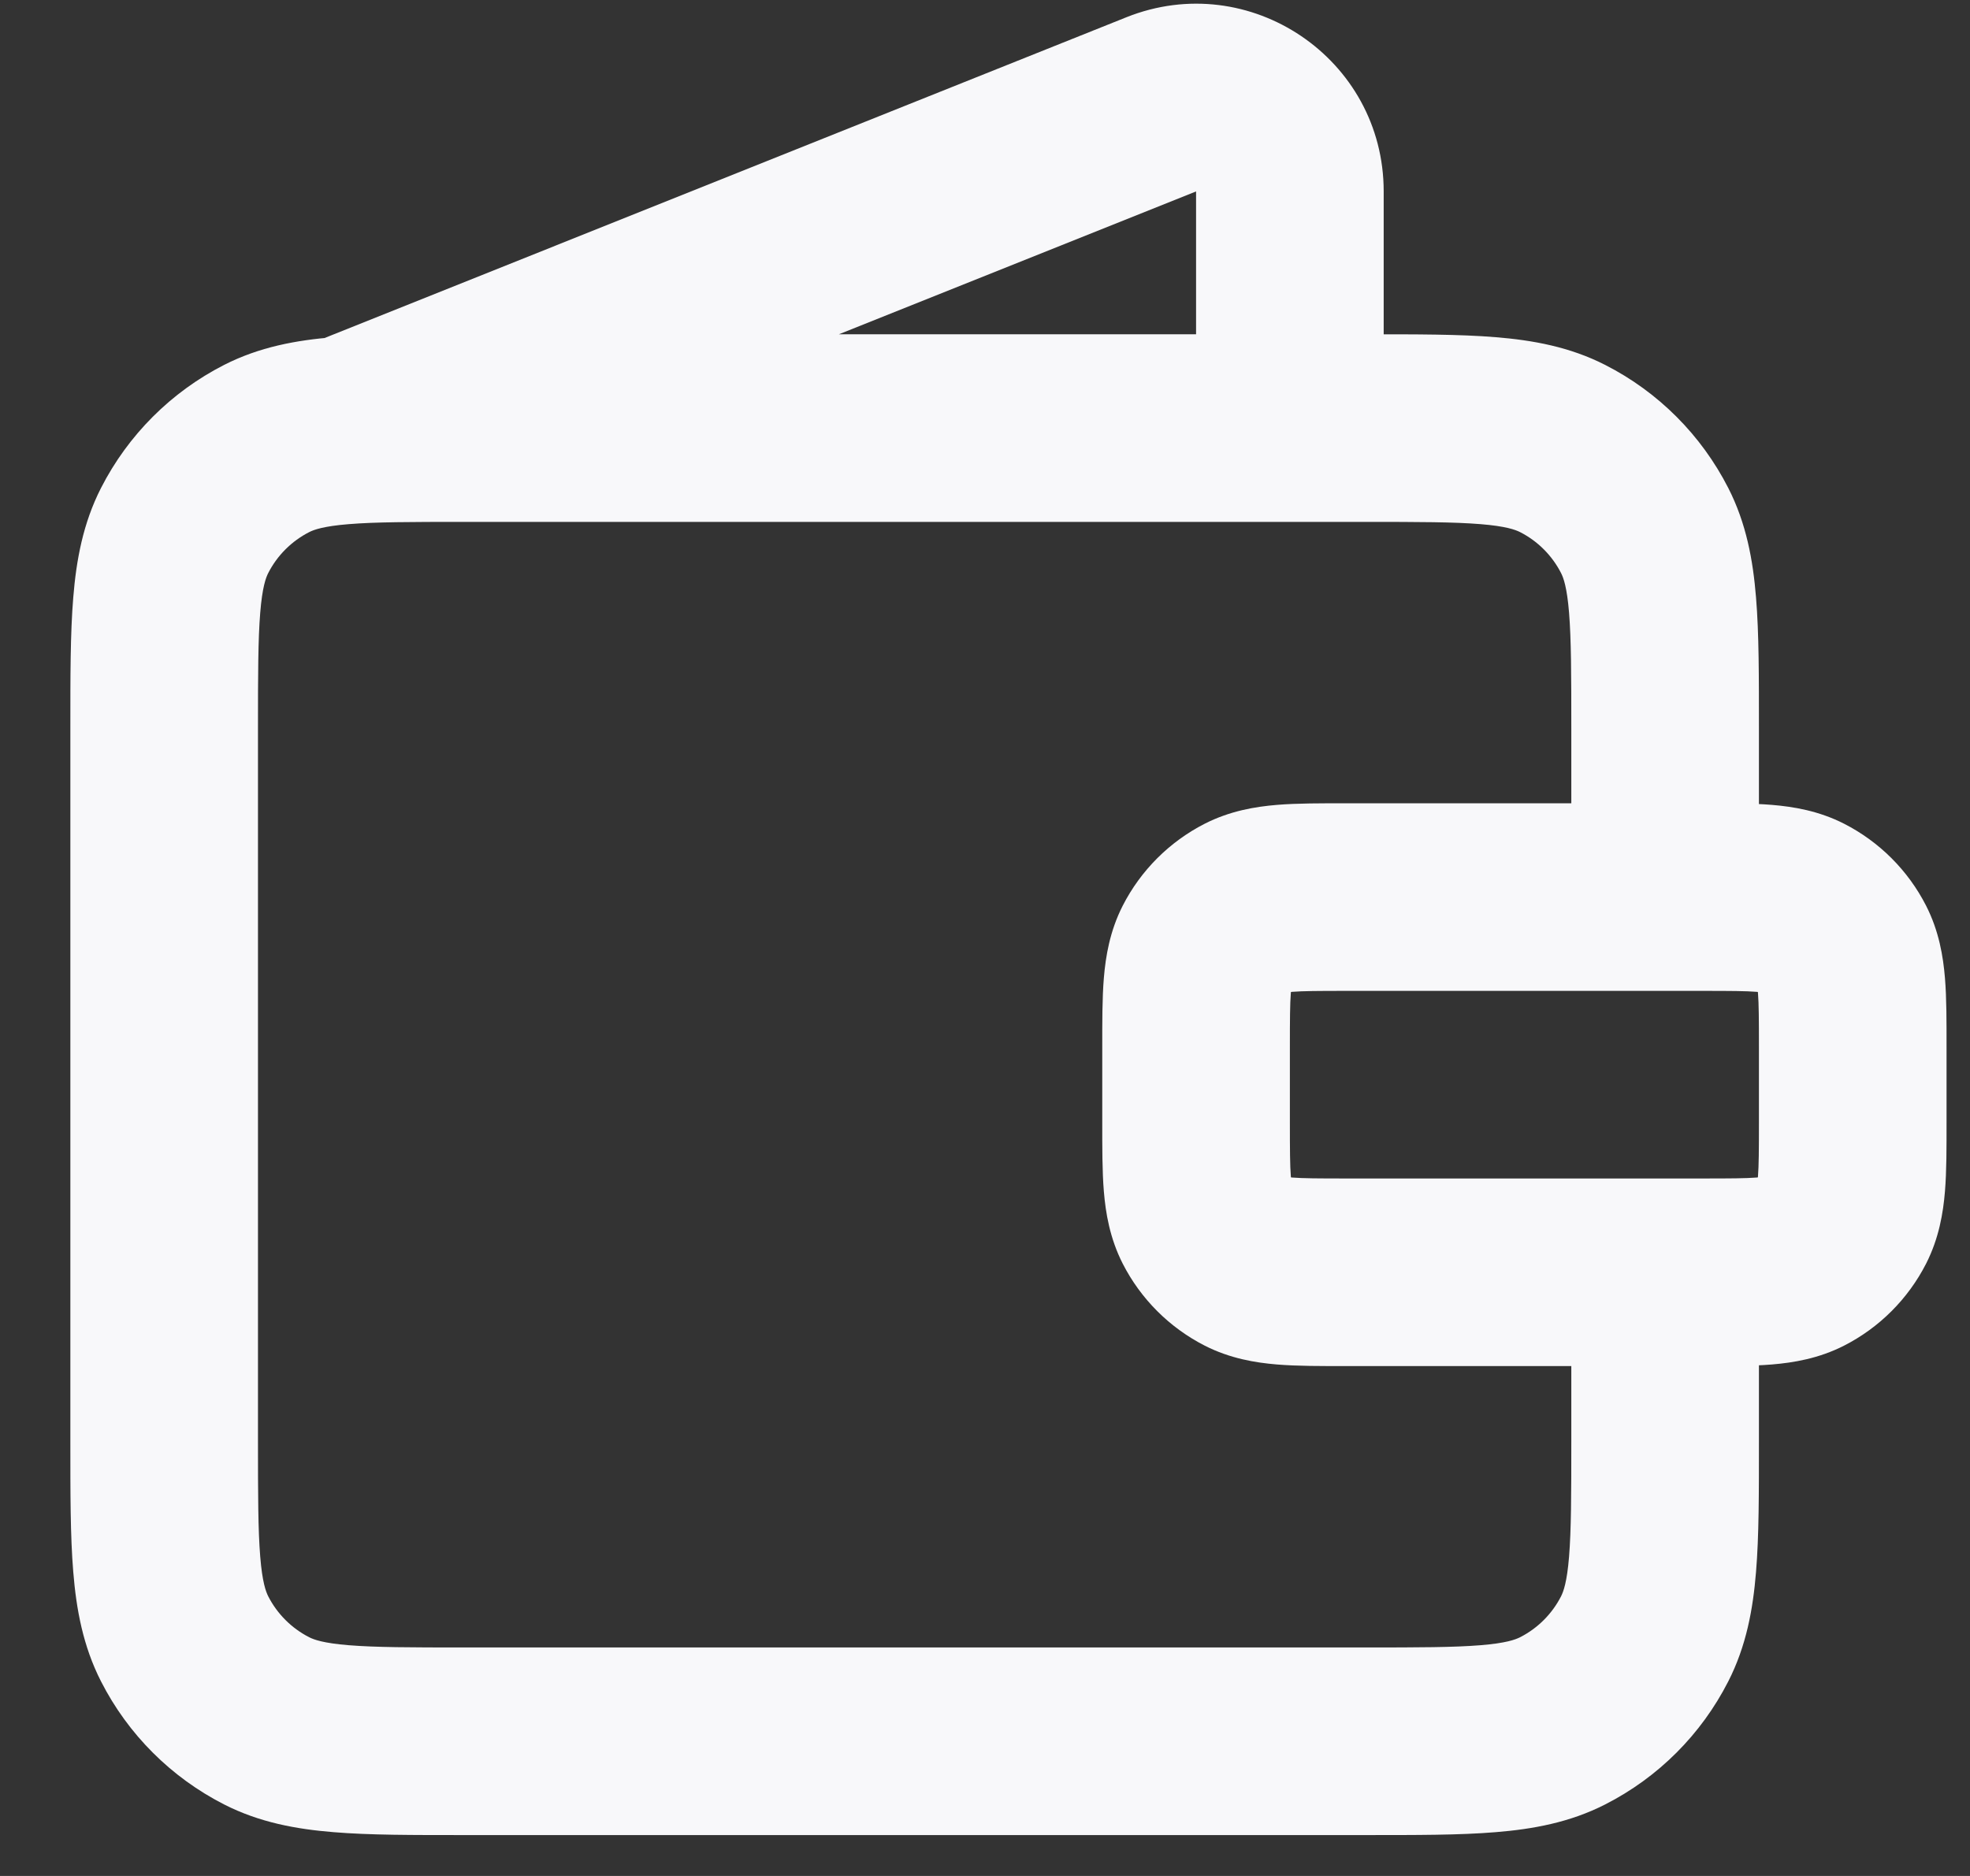 <svg width="21" height="20" viewBox="0 0 21 20" fill="none" xmlns="http://www.w3.org/2000/svg">
<rect x="0" y="0" width="21" height="20" fill="#333333" stroke="none"/>
<path d="M2.842 18.346L3.296 17.455H3.296L2.842 18.346ZM1.968 17.472L2.859 17.018L2.859 17.018L1.968 17.472ZM16.658 18.346L16.204 17.455H16.204L16.658 18.346ZM17.532 17.472L16.641 17.018V17.018L17.532 17.472ZM16.658 4.782L16.204 5.673L16.204 5.673L16.658 4.782ZM17.532 5.656L16.641 6.11L17.532 5.656ZM2.842 4.782L2.388 3.891H2.388L2.842 4.782ZM1.968 5.656L1.077 5.202H1.077L1.968 5.656ZM13.296 13.455L13.75 12.564L13.296 13.455ZM12.859 13.018L13.75 12.564L12.859 13.018ZM19.641 13.018L18.75 12.564L19.641 13.018ZM19.204 13.455L18.75 12.564L19.204 13.455ZM19.204 9.673L18.75 10.564L19.204 9.673ZM19.641 10.11L18.75 10.564L19.641 10.11ZM13.296 9.673L13.75 10.564L13.296 9.673ZM12.859 10.11L13.75 10.564L12.859 10.11ZM3.379 3.636C2.866 3.841 2.616 4.423 2.822 4.935C3.027 5.448 3.609 5.698 4.121 5.492L3.379 3.636ZM12.379 1.113L12.007 0.184V0.184L12.379 1.113ZM12.75 4.564C12.75 5.116 13.198 5.564 13.75 5.564C14.302 5.564 14.75 5.116 14.75 4.564H12.75ZM4.95 5.564H14.55V3.564H4.95V5.564ZM14.55 17.564H4.95V19.564H14.55V17.564ZM2.75 15.364V7.764H0.75V15.364H2.75ZM16.75 7.764V9.814H18.75V7.764H16.75ZM16.75 13.752V15.364H18.75V13.752H16.75ZM4.95 17.564C4.373 17.564 4.001 17.563 3.718 17.54C3.446 17.518 3.345 17.48 3.296 17.455L2.388 19.237C2.766 19.43 3.16 19.501 3.555 19.533C3.939 19.565 4.406 19.564 4.95 19.564V17.564ZM0.75 15.364C0.75 15.908 0.749 16.375 0.781 16.759C0.813 17.154 0.884 17.548 1.077 17.926L2.859 17.018C2.834 16.968 2.796 16.868 2.774 16.596C2.751 16.313 2.75 15.941 2.75 15.364H0.75ZM3.296 17.455C3.108 17.359 2.955 17.206 2.859 17.018L1.077 17.926C1.365 18.491 1.824 18.949 2.388 19.237L3.296 17.455ZM14.55 19.564C15.094 19.564 15.561 19.565 15.945 19.533C16.34 19.501 16.734 19.43 17.112 19.237L16.204 17.455C16.154 17.48 16.054 17.518 15.782 17.54C15.499 17.563 15.127 17.564 14.55 17.564V19.564ZM16.75 15.364C16.75 15.941 16.749 16.313 16.726 16.596C16.704 16.868 16.666 16.968 16.641 17.018L18.423 17.926C18.616 17.548 18.687 17.154 18.719 16.759C18.751 16.375 18.75 15.908 18.75 15.364H16.75ZM17.112 19.237C17.677 18.949 18.135 18.491 18.423 17.926L16.641 17.018C16.545 17.206 16.392 17.359 16.204 17.455L17.112 19.237ZM14.55 5.564C15.127 5.564 15.499 5.565 15.782 5.588C16.054 5.61 16.154 5.648 16.204 5.673L17.112 3.891C16.734 3.698 16.34 3.627 15.945 3.595C15.561 3.563 15.094 3.564 14.55 3.564V5.564ZM18.75 7.764C18.75 7.22 18.751 6.753 18.719 6.369C18.687 5.974 18.616 5.58 18.423 5.202L16.641 6.11C16.666 6.159 16.704 6.26 16.726 6.532C16.749 6.815 16.75 7.187 16.75 7.764H18.75ZM16.204 5.673C16.392 5.769 16.545 5.922 16.641 6.11L18.423 5.202C18.135 4.638 17.677 4.179 17.112 3.891L16.204 5.673ZM4.95 3.564C4.406 3.564 3.939 3.563 3.555 3.595C3.16 3.627 2.766 3.698 2.388 3.891L3.296 5.673C3.345 5.648 3.446 5.61 3.718 5.588C4.001 5.565 4.373 5.564 4.95 5.564V3.564ZM2.75 7.764C2.75 7.187 2.751 6.815 2.774 6.532C2.796 6.26 2.834 6.159 2.859 6.11L1.077 5.202C0.884 5.58 0.813 5.974 0.781 6.369C0.749 6.753 0.75 7.22 0.75 7.764H2.75ZM2.388 3.891C1.824 4.179 1.365 4.638 1.077 5.202L2.859 6.11C2.955 5.922 3.108 5.769 3.296 5.673L2.388 3.891ZM14.35 10.564H18.15V8.564H14.35V10.564ZM18.75 11.164V11.964H20.75V11.164H18.75ZM18.15 12.564H14.35V14.564H18.15V12.564ZM13.75 11.964V11.164H11.75V11.964H13.75ZM14.35 12.564C14.053 12.564 13.891 12.563 13.775 12.554C13.67 12.545 13.693 12.535 13.75 12.564L12.842 14.346C13.113 14.484 13.383 14.528 13.612 14.547C13.829 14.565 14.086 14.564 14.35 14.564V12.564ZM11.75 11.964C11.75 12.227 11.749 12.485 11.767 12.702C11.786 12.931 11.83 13.2 11.968 13.472L13.75 12.564C13.779 12.621 13.769 12.644 13.76 12.539C13.751 12.423 13.75 12.261 13.75 11.964H11.75ZM13.75 12.564V12.564L11.968 13.472C12.16 13.848 12.466 14.154 12.842 14.346L13.75 12.564ZM18.75 11.964C18.75 12.261 18.749 12.423 18.74 12.539C18.731 12.644 18.721 12.621 18.75 12.564L20.532 13.472C20.67 13.2 20.714 12.931 20.733 12.702C20.751 12.485 20.75 12.227 20.75 11.964H18.75ZM18.15 14.564C18.413 14.564 18.671 14.565 18.888 14.547C19.117 14.528 19.387 14.484 19.658 14.346L18.75 12.564C18.808 12.535 18.83 12.545 18.725 12.554C18.609 12.563 18.447 12.564 18.15 12.564V14.564ZM18.75 12.564V12.564L19.658 14.346C20.034 14.154 20.34 13.848 20.532 13.472L18.75 12.564ZM18.15 10.564C18.447 10.564 18.609 10.565 18.725 10.574C18.83 10.583 18.808 10.593 18.75 10.564L19.658 8.782C19.387 8.644 19.117 8.6 18.888 8.581C18.671 8.563 18.413 8.564 18.15 8.564V10.564ZM20.75 11.164C20.75 10.9 20.751 10.643 20.733 10.426C20.714 10.197 20.67 9.927 20.532 9.656L18.75 10.564C18.721 10.507 18.731 10.484 18.74 10.589C18.749 10.705 18.75 10.867 18.75 11.164H20.75ZM18.75 10.564L20.532 9.656C20.34 9.28 20.034 8.974 19.658 8.782L18.75 10.564ZM14.35 8.564C14.086 8.564 13.829 8.563 13.612 8.581C13.383 8.6 13.113 8.644 12.842 8.782L13.75 10.564C13.693 10.593 13.67 10.583 13.775 10.574C13.891 10.565 14.053 10.564 14.35 10.564V8.564ZM13.75 11.164C13.75 10.867 13.751 10.705 13.76 10.589C13.769 10.484 13.779 10.507 13.75 10.564L11.968 9.656C11.83 9.927 11.786 10.197 11.767 10.426C11.749 10.643 11.75 10.9 11.75 11.164H13.75ZM12.842 8.782C12.466 8.974 12.16 9.28 11.968 9.656L13.75 10.564L12.842 8.782ZM4.121 5.492L12.75 2.041L12.007 0.184L3.379 3.636L4.121 5.492ZM12.75 2.041V4.564H14.75V2.041H12.75ZM12.75 2.041L12.75 2.041H14.75C14.75 0.626 13.321 -0.341 12.007 0.184L12.75 2.041Z" fill="#F8F8FA"/>
</svg>
